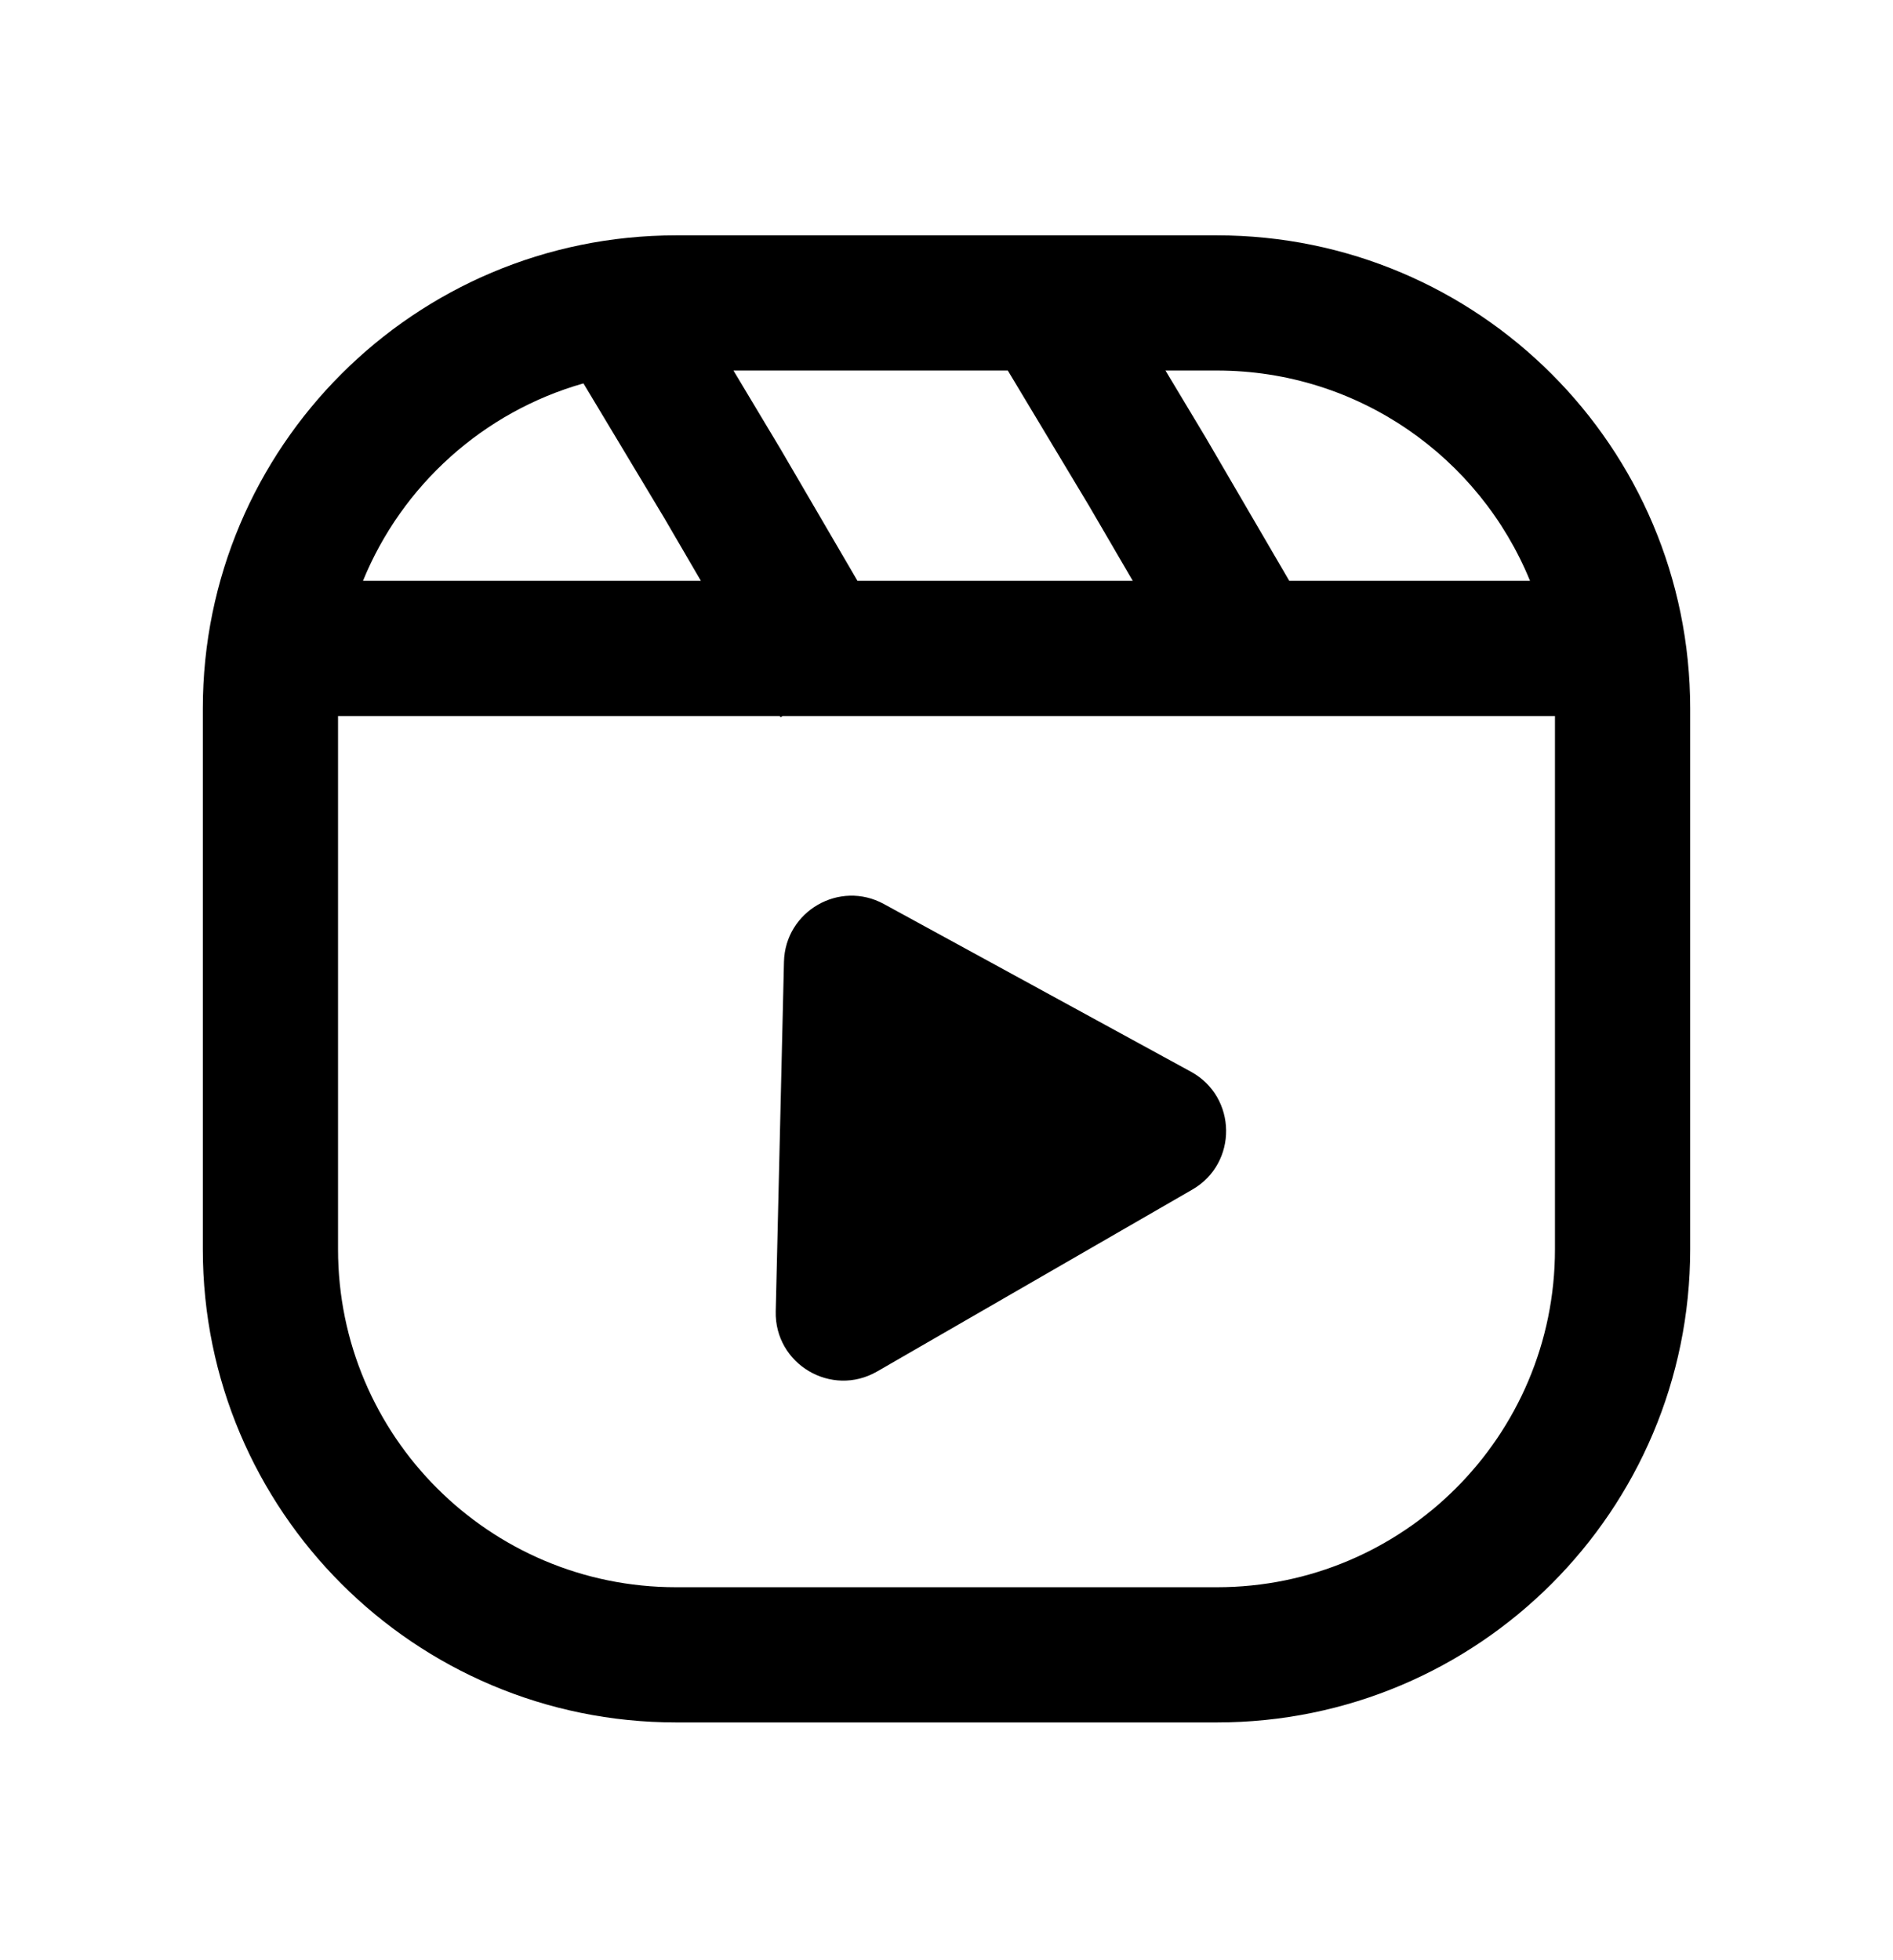 <svg width="28" height="29" viewBox="0 0 28 29" fill="none" xmlns="http://www.w3.org/2000/svg">
<path d="M13.075 13.375C12.418 13.015 11.614 13.48 11.596 14.229L11.474 19.401C11.456 20.181 12.298 20.68 12.974 20.29L17.636 17.599C18.312 17.209 18.3 16.229 17.615 15.855L13.075 13.375Z" fill="black"/>
<path fill-rule="evenodd" clip-rule="evenodd" d="M10 3.482C6.134 3.482 3 6.616 3 10.482V18.482C3 22.348 6.134 25.482 10 25.482H18C21.866 25.482 25 22.348 25 18.482V10.482C25 6.616 21.866 3.482 18 3.482H10ZM18 5.482H17.239L17.832 6.47L19.07 8.593H22.631C21.886 6.768 20.093 5.482 18 5.482ZM10.849 5.482H14.907L16.108 7.483L16.755 8.593H12.683L11.546 6.645L10.849 5.482ZM5.369 8.593C5.945 7.182 7.147 6.093 8.63 5.672L9.822 7.658L10.367 8.593H5.369ZM5 18.482V10.593H11.534L11.545 10.611L11.576 10.593H23V18.482C23 21.243 20.761 23.482 18 23.482H10C7.239 23.482 5 21.243 5 18.482Z" fill="black"/>
</svg>

